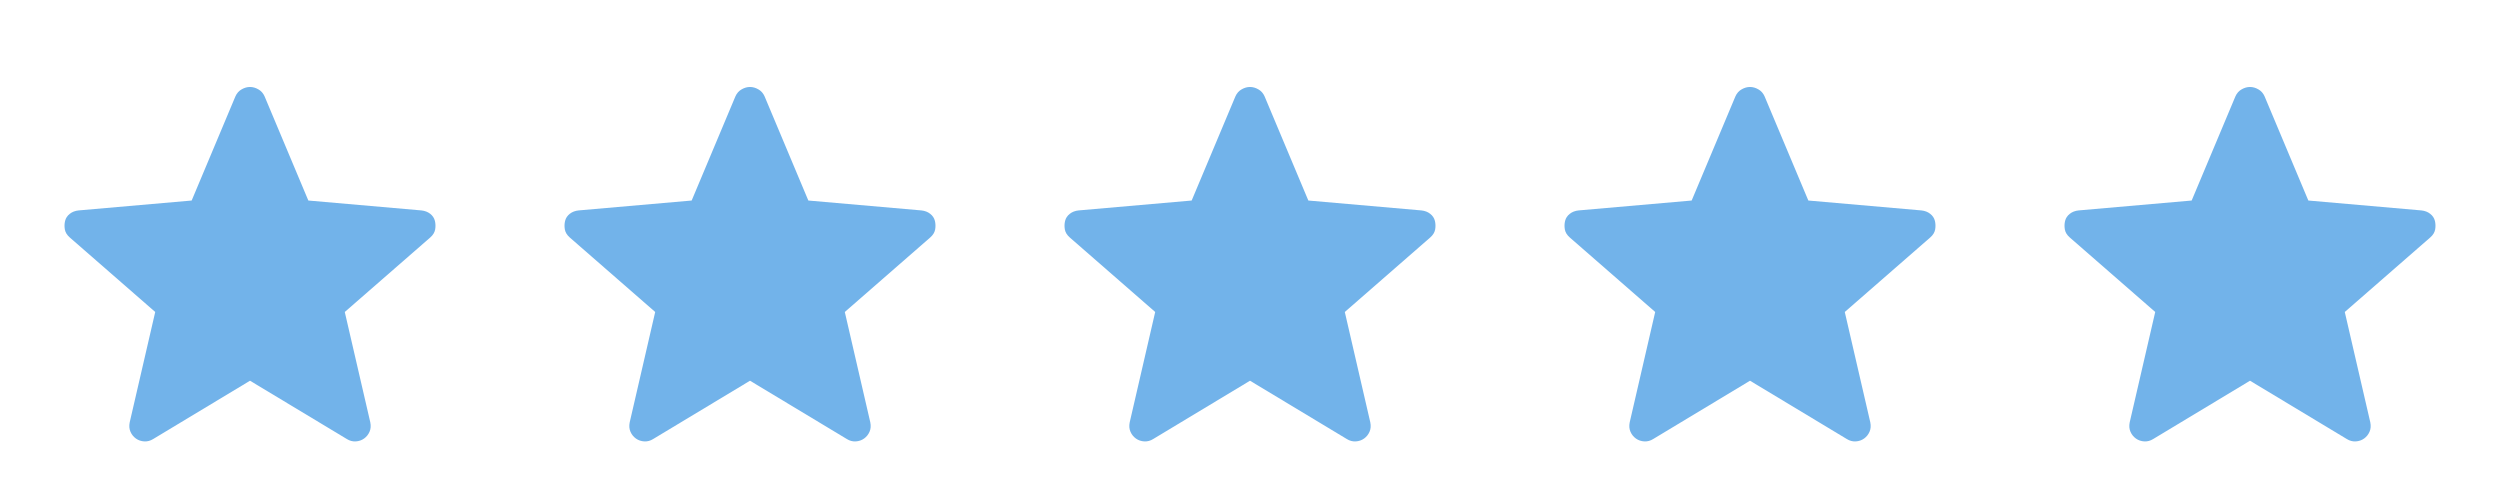 <svg width="90" height="18" viewBox="0 0 90 18" fill="none" xmlns="http://www.w3.org/2000/svg">
<path d="M9 13.706L5.513 15.806C5.412 15.869 5.306 15.897 5.194 15.891C5.081 15.884 4.981 15.85 4.894 15.788C4.806 15.725 4.741 15.644 4.697 15.544C4.653 15.444 4.644 15.331 4.669 15.206L5.588 11.231L2.513 8.55C2.413 8.463 2.353 8.366 2.334 8.259C2.316 8.153 2.319 8.05 2.344 7.95C2.369 7.85 2.425 7.766 2.513 7.697C2.6 7.628 2.706 7.588 2.831 7.575L6.9 7.219L8.475 3.469C8.525 3.356 8.6 3.272 8.7 3.216C8.8 3.159 8.9 3.131 9 3.131C9.1 3.131 9.2 3.159 9.3 3.216C9.4 3.272 9.475 3.356 9.525 3.469L11.1 7.219L15.169 7.575C15.294 7.588 15.4 7.628 15.488 7.697C15.575 7.766 15.631 7.85 15.656 7.95C15.681 8.05 15.684 8.153 15.666 8.259C15.647 8.366 15.588 8.463 15.488 8.55L12.412 11.231L13.331 15.206C13.356 15.331 13.347 15.444 13.303 15.544C13.259 15.644 13.194 15.725 13.106 15.788C13.019 15.85 12.919 15.884 12.806 15.891C12.694 15.897 12.588 15.869 12.488 15.806L9 13.706Z" fill="#72B3EA"/>
<path d="M27 13.706L23.512 15.806C23.413 15.869 23.306 15.897 23.194 15.891C23.081 15.884 22.981 15.85 22.894 15.788C22.806 15.725 22.741 15.644 22.697 15.544C22.653 15.444 22.644 15.331 22.669 15.206L23.587 11.231L20.512 8.55C20.413 8.463 20.353 8.366 20.334 8.259C20.316 8.153 20.319 8.05 20.344 7.95C20.369 7.85 20.425 7.766 20.512 7.697C20.6 7.628 20.706 7.588 20.831 7.575L24.9 7.219L26.475 3.469C26.525 3.356 26.6 3.272 26.7 3.216C26.8 3.159 26.9 3.131 27 3.131C27.1 3.131 27.2 3.159 27.3 3.216C27.4 3.272 27.475 3.356 27.525 3.469L29.1 7.219L33.169 7.575C33.294 7.588 33.4 7.628 33.487 7.697C33.575 7.766 33.631 7.85 33.656 7.95C33.681 8.05 33.684 8.153 33.666 8.259C33.647 8.366 33.587 8.463 33.487 8.55L30.413 11.231L31.331 15.206C31.356 15.331 31.347 15.444 31.303 15.544C31.259 15.644 31.194 15.725 31.106 15.788C31.019 15.85 30.919 15.884 30.806 15.891C30.694 15.897 30.587 15.869 30.488 15.806L27 13.706Z" fill="#72B3EA"/>
<path d="M45 13.706L41.513 15.806C41.413 15.869 41.306 15.897 41.194 15.891C41.081 15.884 40.981 15.85 40.894 15.788C40.806 15.725 40.741 15.644 40.697 15.544C40.653 15.444 40.644 15.331 40.669 15.206L41.587 11.231L38.513 8.55C38.413 8.463 38.353 8.366 38.334 8.259C38.316 8.153 38.319 8.05 38.344 7.95C38.369 7.85 38.425 7.766 38.513 7.697C38.6 7.628 38.706 7.588 38.831 7.575L42.9 7.219L44.475 3.469C44.525 3.356 44.6 3.272 44.7 3.216C44.8 3.159 44.9 3.131 45 3.131C45.1 3.131 45.2 3.159 45.3 3.216C45.4 3.272 45.475 3.356 45.525 3.469L47.1 7.219L51.169 7.575C51.294 7.588 51.4 7.628 51.487 7.697C51.575 7.766 51.631 7.85 51.656 7.95C51.681 8.05 51.684 8.153 51.666 8.259C51.647 8.366 51.587 8.463 51.487 8.55L48.413 11.231L49.331 15.206C49.356 15.331 49.347 15.444 49.303 15.544C49.259 15.644 49.194 15.725 49.106 15.788C49.019 15.85 48.919 15.884 48.806 15.891C48.694 15.897 48.587 15.869 48.487 15.806L45 13.706Z" fill="#72B3EA"/>
<path d="M63 13.706L59.513 15.806C59.413 15.869 59.306 15.897 59.194 15.891C59.081 15.884 58.981 15.85 58.894 15.788C58.806 15.725 58.741 15.644 58.697 15.544C58.653 15.444 58.644 15.331 58.669 15.206L59.587 11.231L56.513 8.55C56.413 8.463 56.353 8.366 56.334 8.259C56.316 8.153 56.319 8.05 56.344 7.95C56.369 7.85 56.425 7.766 56.513 7.697C56.6 7.628 56.706 7.588 56.831 7.575L60.9 7.219L62.475 3.469C62.525 3.356 62.6 3.272 62.7 3.216C62.8 3.159 62.9 3.131 63 3.131C63.1 3.131 63.2 3.159 63.3 3.216C63.4 3.272 63.475 3.356 63.525 3.469L65.1 7.219L69.169 7.575C69.294 7.588 69.4 7.628 69.487 7.697C69.575 7.766 69.631 7.85 69.656 7.95C69.681 8.05 69.684 8.153 69.666 8.259C69.647 8.366 69.588 8.463 69.487 8.55L66.412 11.231L67.331 15.206C67.356 15.331 67.347 15.444 67.303 15.544C67.259 15.644 67.194 15.725 67.106 15.788C67.019 15.85 66.919 15.884 66.806 15.891C66.694 15.897 66.588 15.869 66.487 15.806L63 13.706Z" fill="#72B3EA"/>
<path d="M81 13.706L77.513 15.806C77.412 15.869 77.306 15.897 77.194 15.891C77.081 15.884 76.981 15.85 76.894 15.788C76.806 15.725 76.741 15.644 76.697 15.544C76.653 15.444 76.644 15.331 76.669 15.206L77.588 11.231L74.513 8.55C74.412 8.463 74.353 8.366 74.334 8.259C74.316 8.153 74.319 8.05 74.344 7.95C74.369 7.85 74.425 7.766 74.513 7.697C74.6 7.628 74.706 7.588 74.831 7.575L78.9 7.219L80.475 3.469C80.525 3.356 80.6 3.272 80.7 3.216C80.8 3.159 80.9 3.131 81 3.131C81.1 3.131 81.2 3.159 81.3 3.216C81.4 3.272 81.475 3.356 81.525 3.469L83.1 7.219L87.169 7.575C87.294 7.588 87.4 7.628 87.487 7.697C87.575 7.766 87.631 7.85 87.656 7.95C87.681 8.05 87.684 8.153 87.666 8.259C87.647 8.366 87.588 8.463 87.487 8.55L84.412 11.231L85.331 15.206C85.356 15.331 85.347 15.444 85.303 15.544C85.259 15.644 85.194 15.725 85.106 15.788C85.019 15.85 84.919 15.884 84.806 15.891C84.694 15.897 84.588 15.869 84.487 15.806L81 13.706Z" fill="#72B3EA"/>
</svg>
